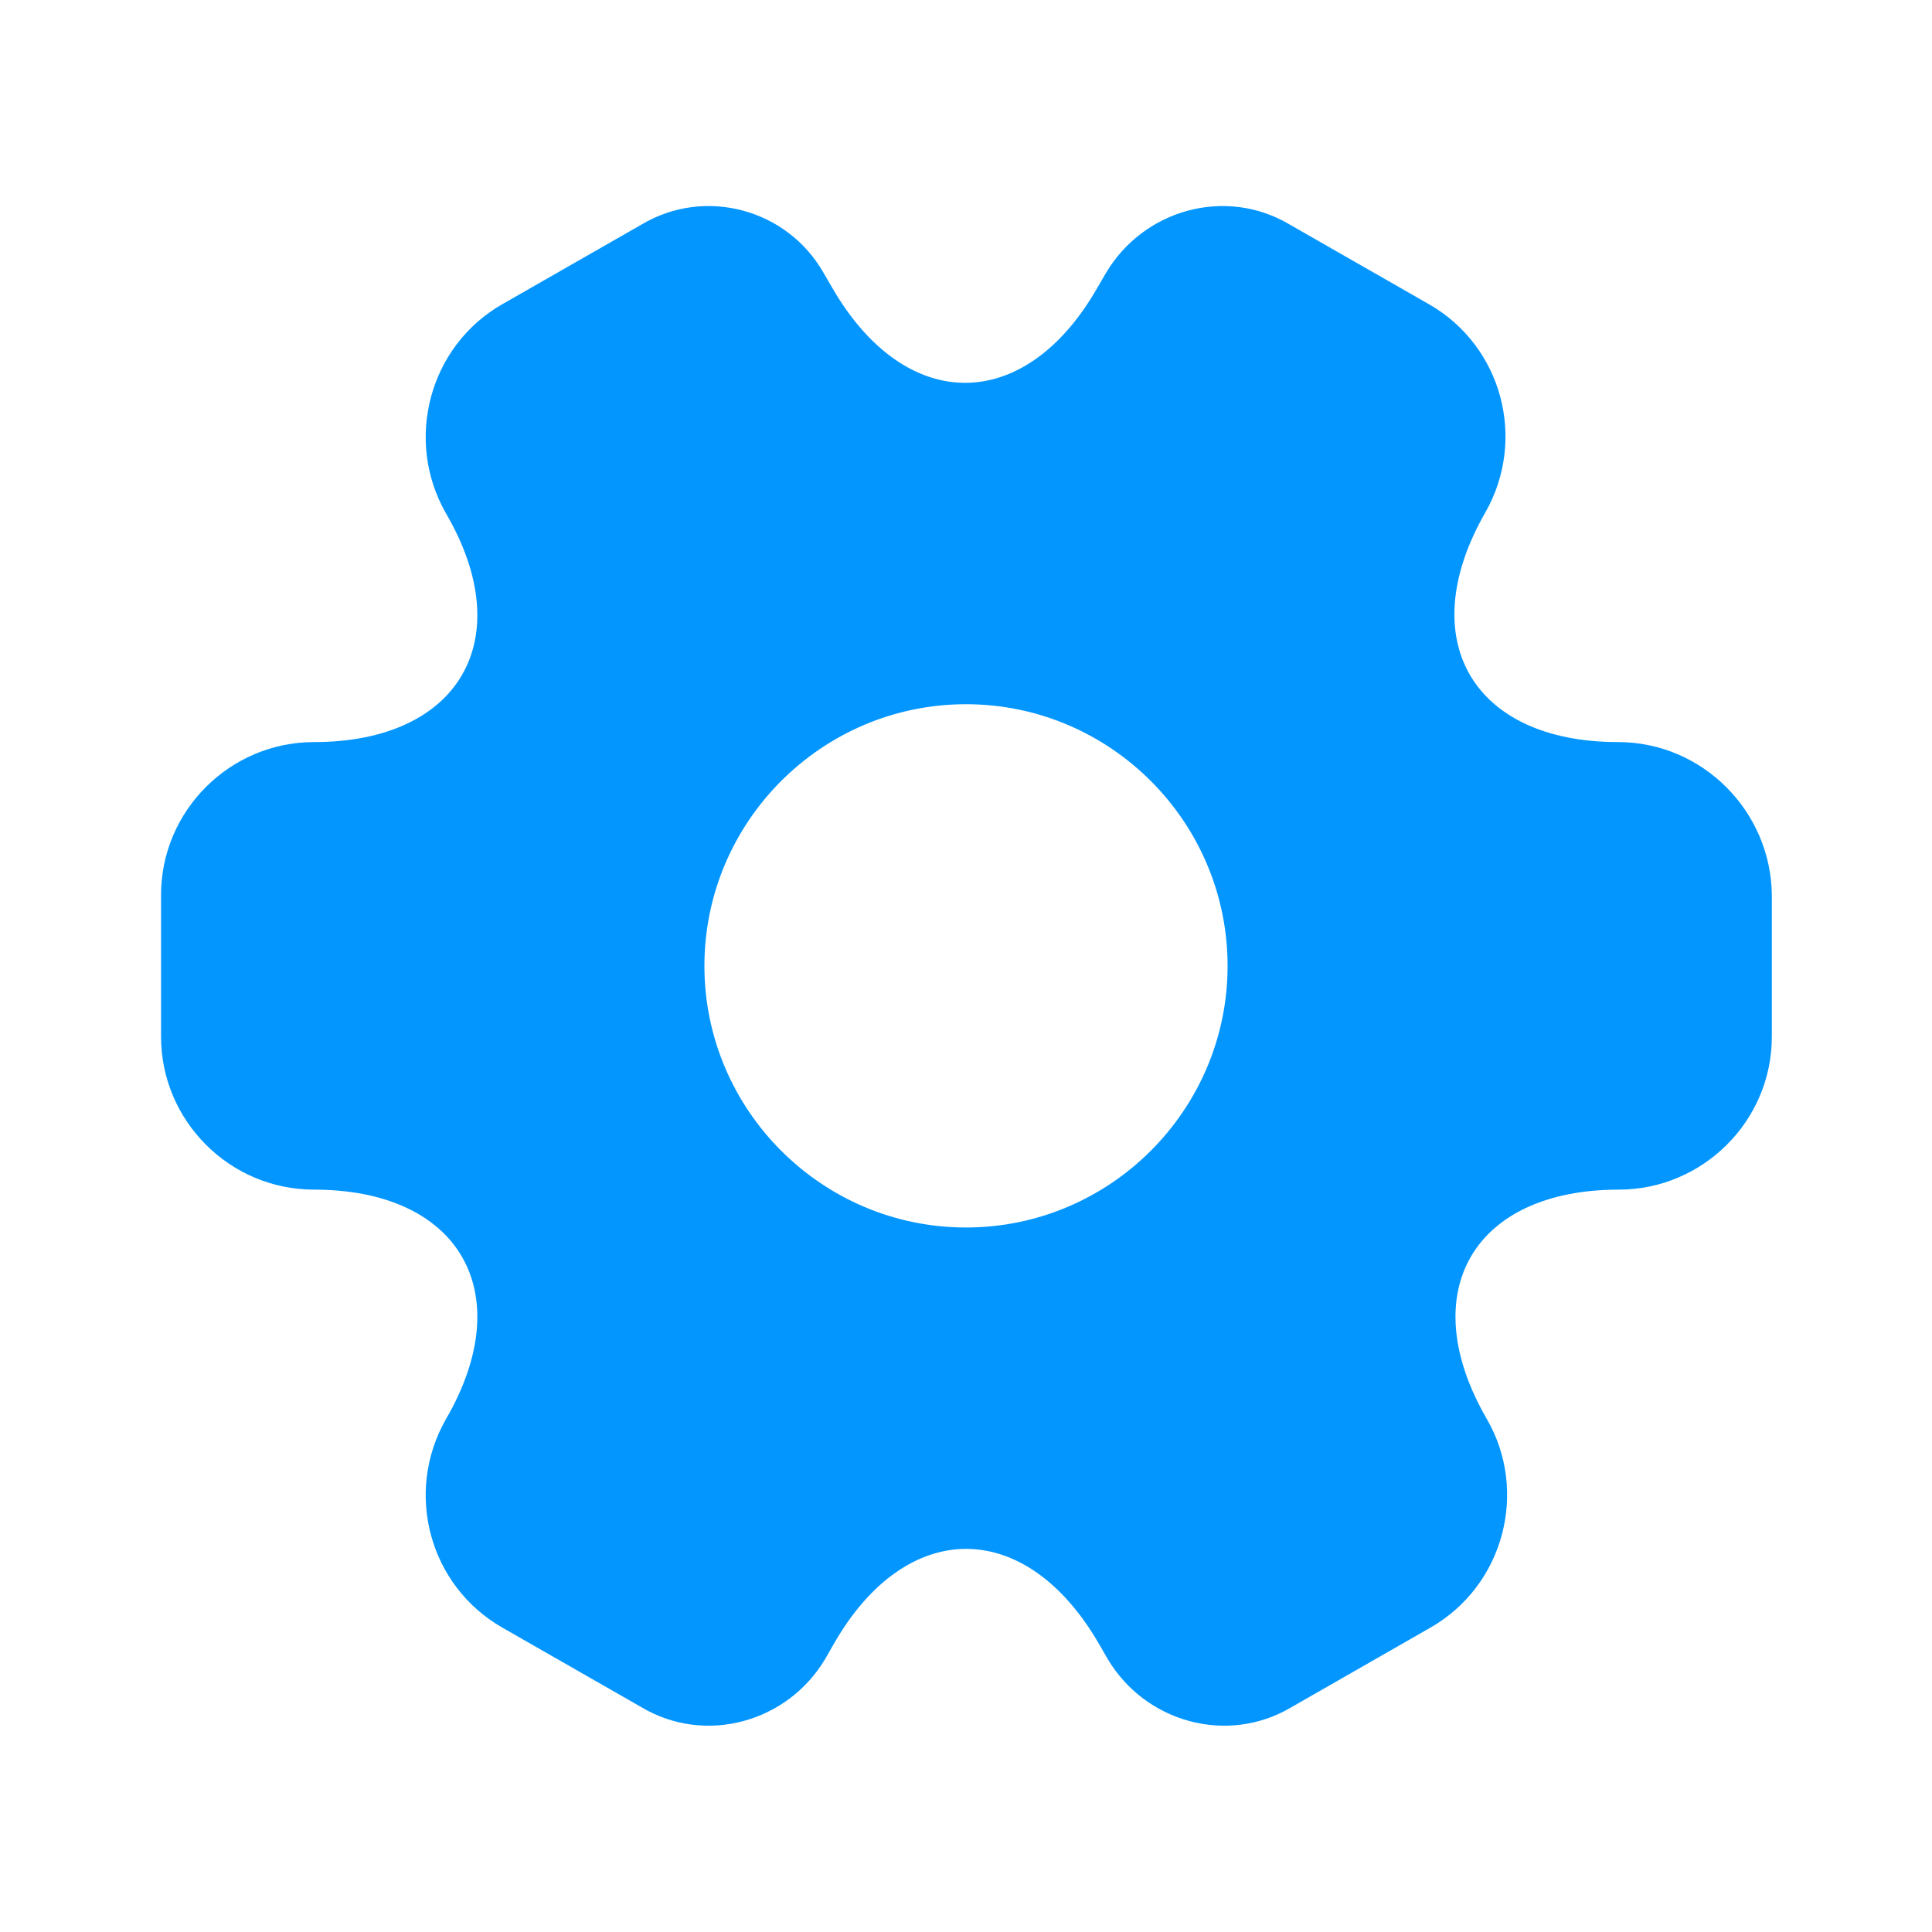<svg width="20" height="20" viewBox="0 0 20 20" fill="none" xmlns="http://www.w3.org/2000/svg">
<path d="M16.75 7.682C15.242 7.682 14.625 6.615 15.375 5.307C15.808 4.549 15.55 3.582 14.792 3.149L13.35 2.324C12.692 1.932 11.842 2.165 11.45 2.824L11.358 2.982C10.608 4.29 9.375 4.29 8.617 2.982L8.525 2.824C8.15 2.165 7.3 1.932 6.642 2.324L5.2 3.149C4.442 3.582 4.183 4.557 4.617 5.315C5.375 6.615 4.758 7.682 3.25 7.682C2.383 7.682 1.667 8.39 1.667 9.265V10.732C1.667 11.599 2.375 12.315 3.25 12.315C4.758 12.315 5.375 13.382 4.617 14.69C4.183 15.449 4.442 16.415 5.2 16.849L6.642 17.674C7.3 18.065 8.15 17.832 8.542 17.174L8.633 17.015C9.383 15.707 10.617 15.707 11.375 17.015L11.467 17.174C11.858 17.832 12.708 18.065 13.367 17.674L14.808 16.849C15.567 16.415 15.825 15.44 15.392 14.69C14.633 13.382 15.25 12.315 16.758 12.315C17.625 12.315 18.342 11.607 18.342 10.732V9.265C18.333 8.399 17.625 7.682 16.75 7.682ZM10 12.707C8.508 12.707 7.292 11.49 7.292 9.999C7.292 8.507 8.508 7.29 10 7.29C11.492 7.29 12.708 8.507 12.708 9.999C12.708 11.49 11.492 12.707 10 12.707Z" fill="#0396FF"/>
</svg>
